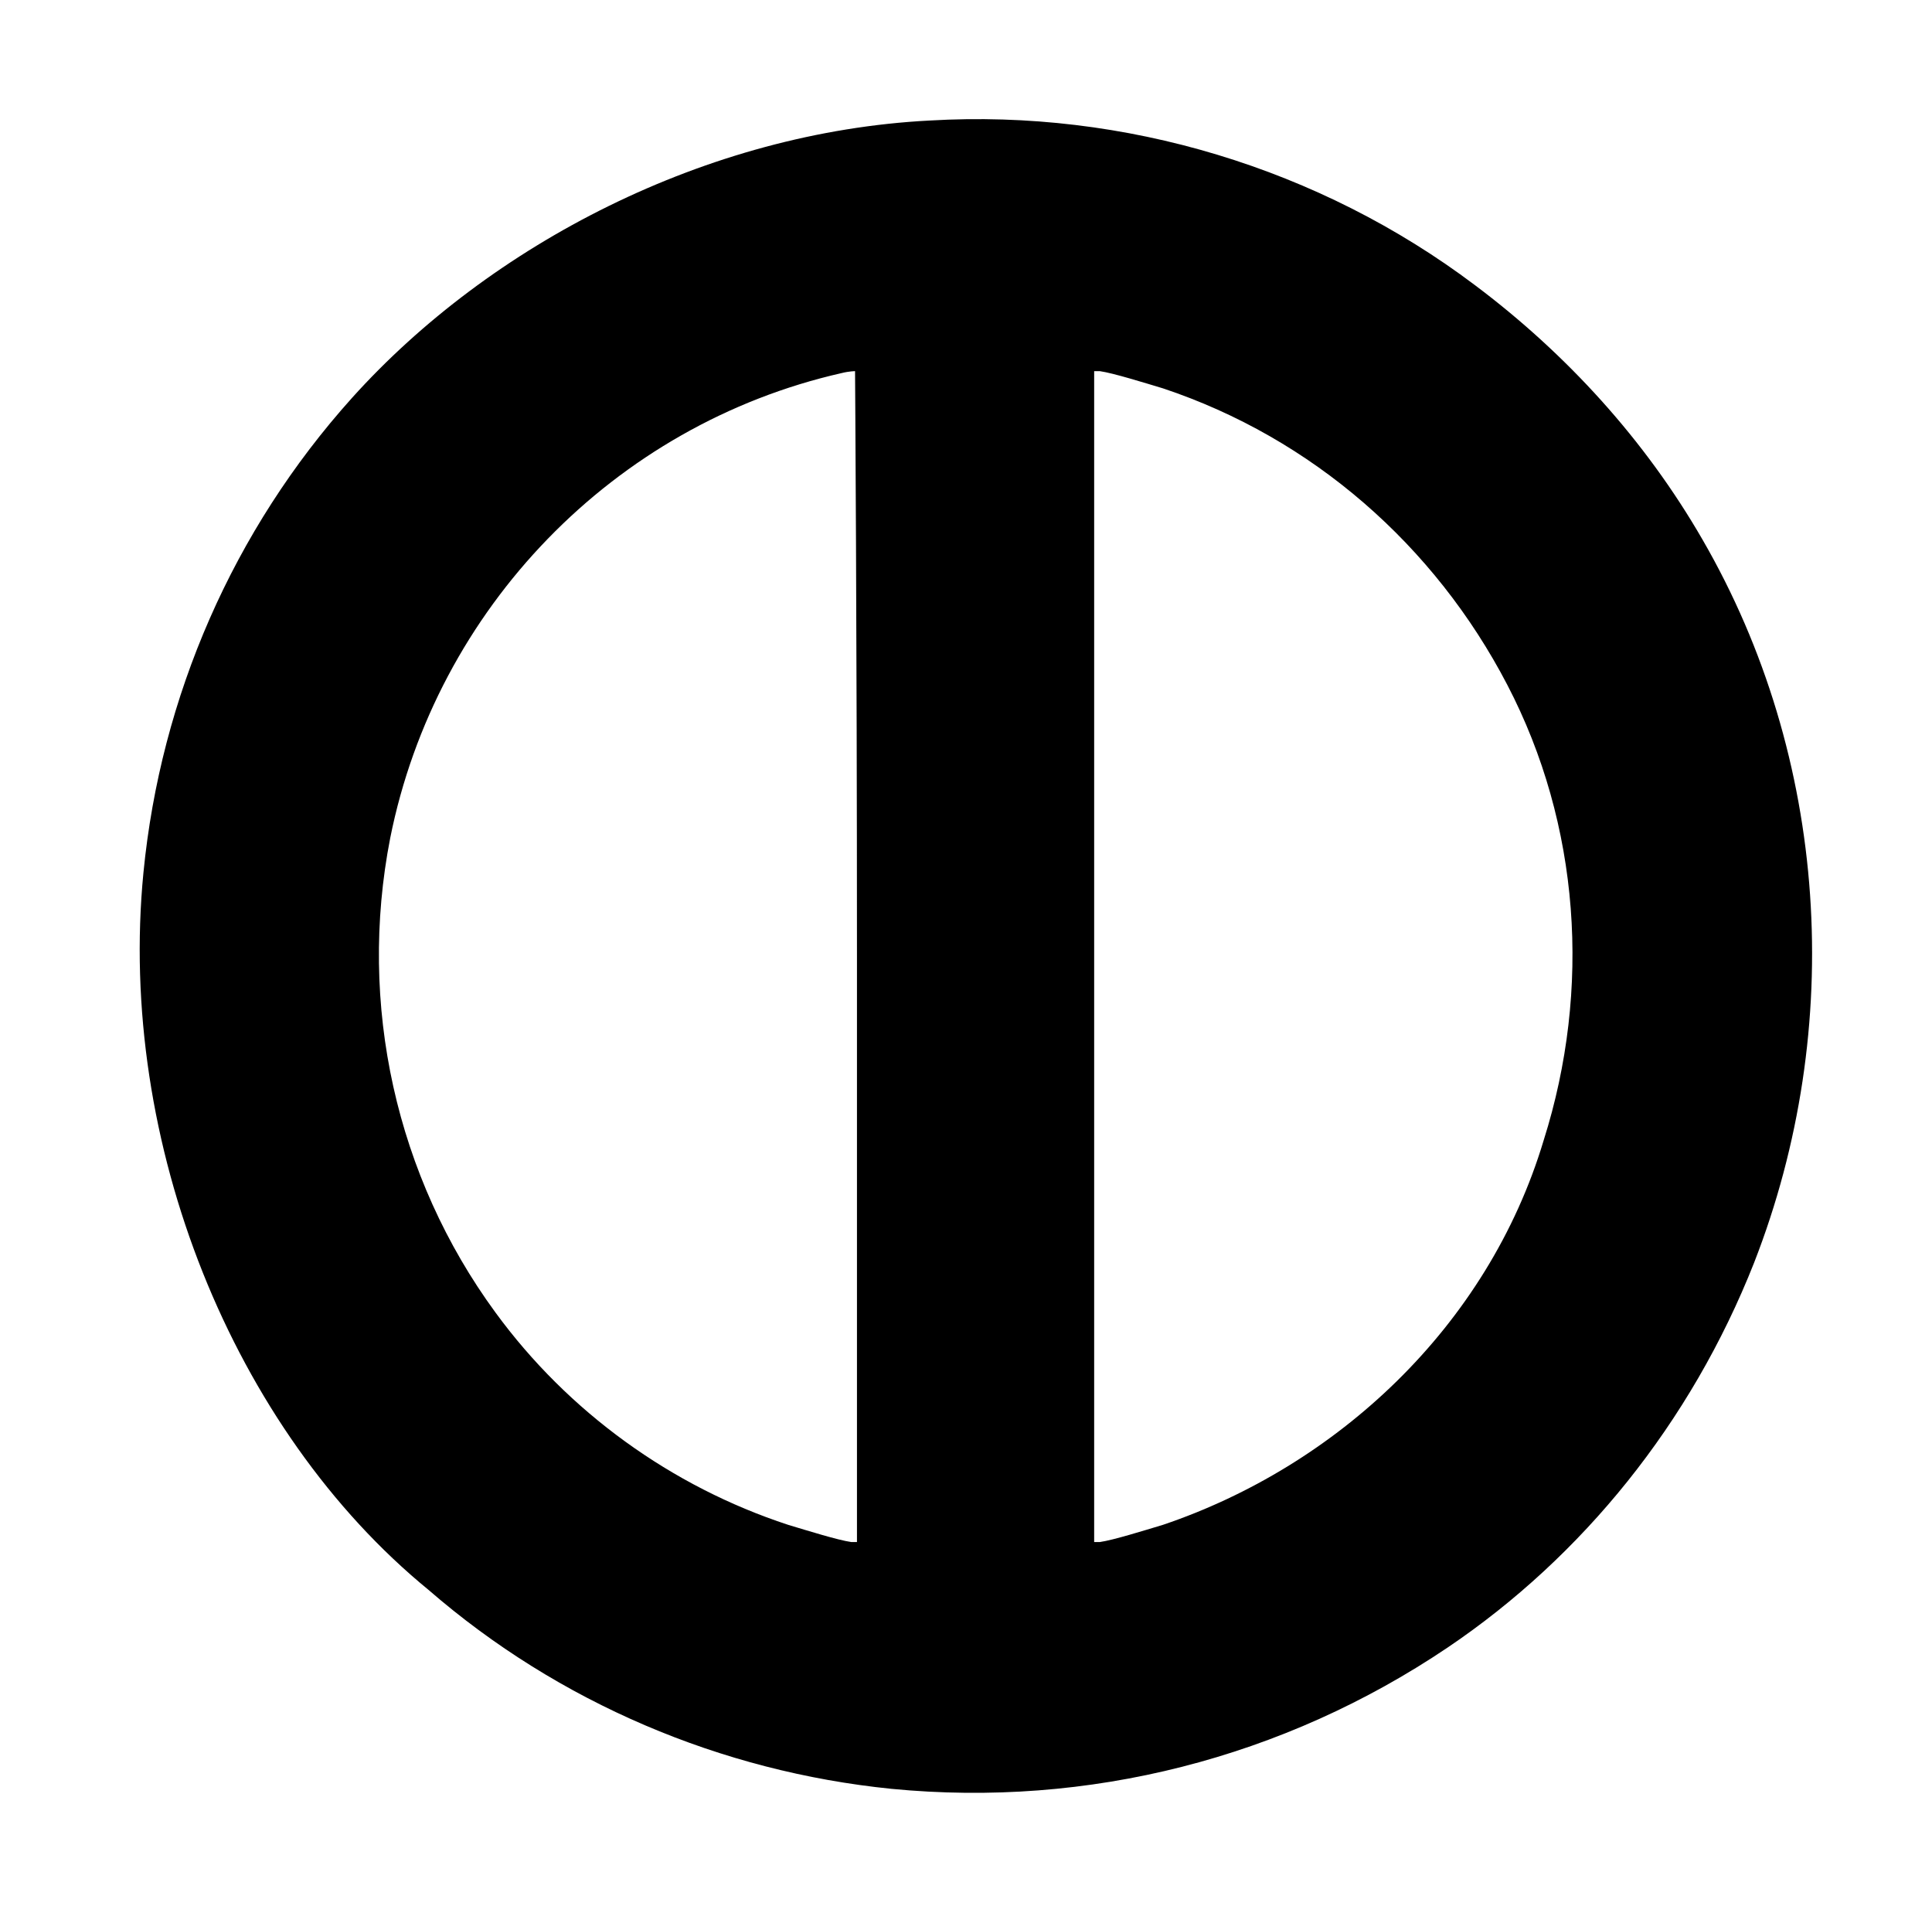 <?xml version="1.0" standalone="no"?>
<!DOCTYPE svg PUBLIC "-//W3C//DTD SVG 1.1//EN" "http://www.w3.org/Graphics/SVG/1.1/DTD/svg11.dtd" >
<svg xmlns="http://www.w3.org/2000/svg" xmlns:xlink="http://www.w3.org/1999/xlink" version="1.1" viewBox="-10 0 1010 1000">
  <g transform="matrix(1 0 0 -1 0 800)">
   <path fill="currentColor"
d="M476 737c102 6 204 -25 285 -86c48 -36 89 -81 119 -133c66 -114 75 -255 27 -378c-33.123 -83.911 -89.836 -153.592 -160 -201c-86 -58 -188 -84 -291 -74c-89 9 -174 45 -242 104c-102.104 83.54 -162.888 233.809 -149 375c9 92 47 179 109 248
c72.351 80.39 185.342 138.987 302 145zM430 605c-119 -27 -212 -123 -236 -243c-17 -87 3 -177 55 -248c38 -52 92 -91 153 -111c10 -3 26 -8 33 -9h3v306c0 168 -1 306 -1 306s-3 0 -7 -1zM562 300v-306h3c7 1 23 6 33 9c90.383 30.552 169.637 103.125 199 201
c25 79 19 165 -19 238s-102 129 -180 155c-10 3 -26 8 -33 9h-3v-306z" />
  </g>

</svg>
